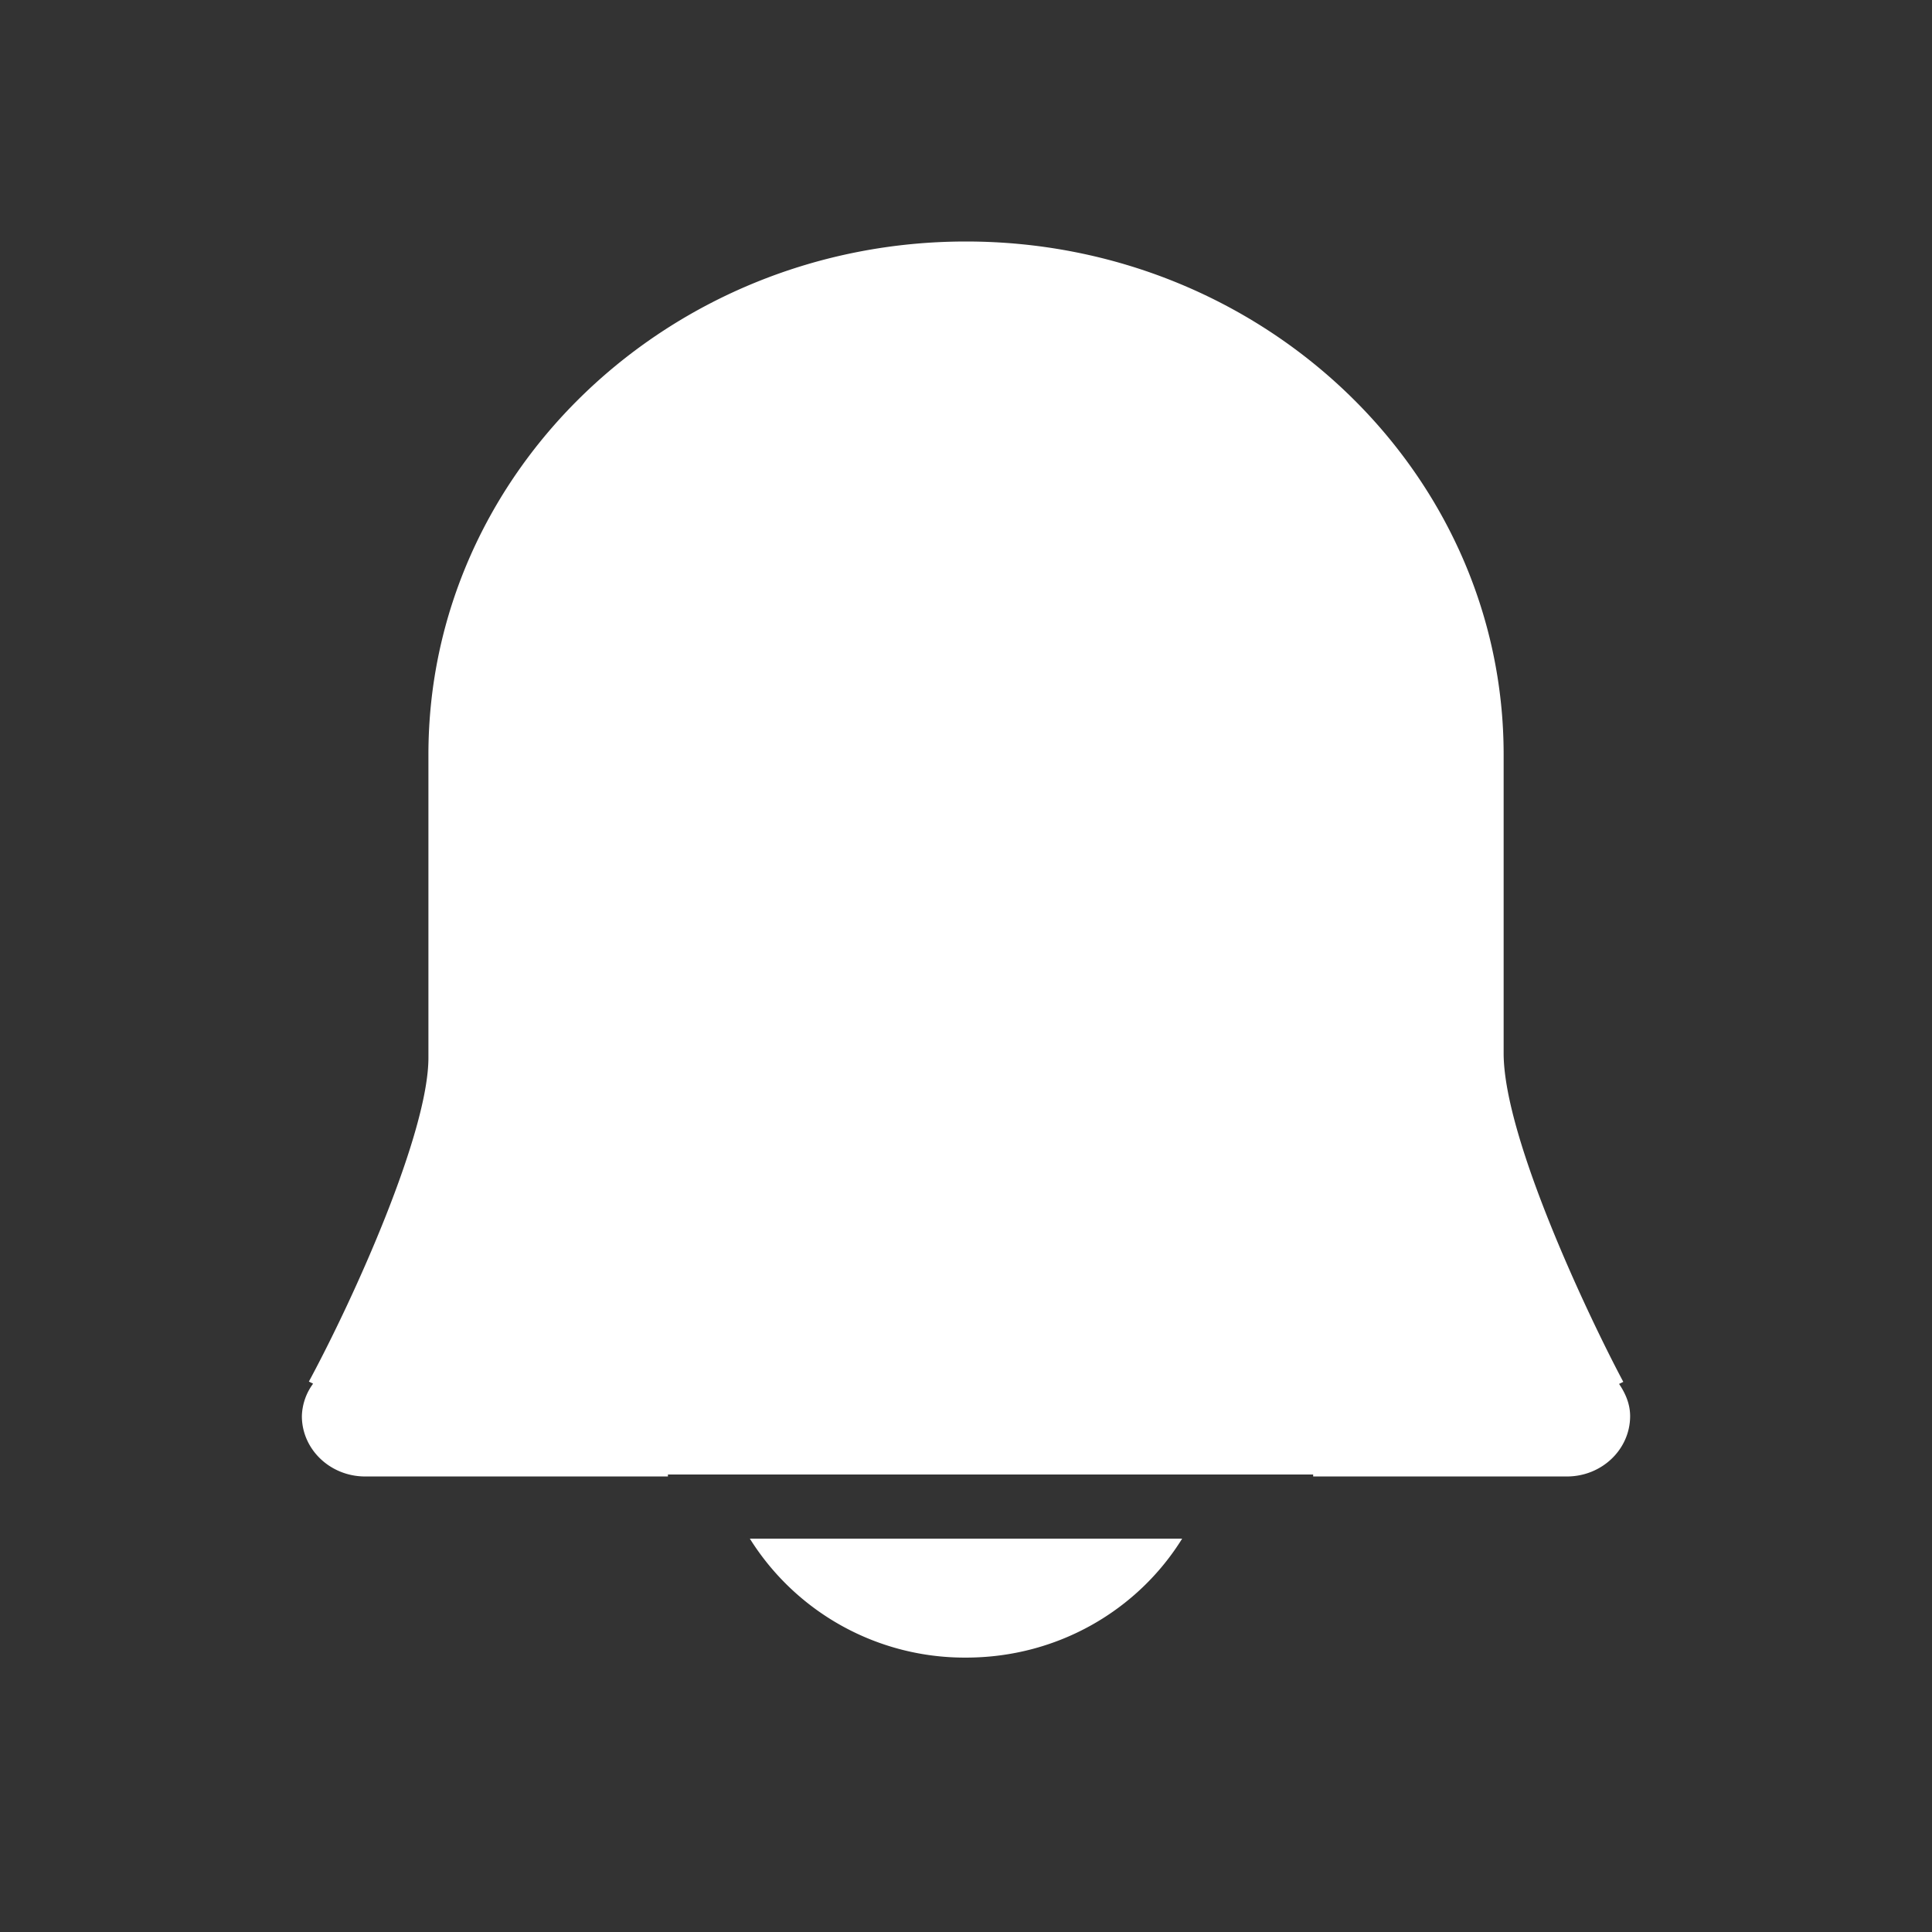<?xml version="1.0" standalone="no"?><!DOCTYPE svg PUBLIC "-//W3C//DTD SVG 1.1//EN"
        "http://www.w3.org/Graphics/SVG/1.1/DTD/svg11.dtd">
<svg t="1636105508387" class="icon" viewBox="0 0 1024 1024" version="1.1" xmlns="http://www.w3.org/2000/svg" p-id="3290"
     xmlns:xlink="http://www.w3.org/1999/xlink" width="128" height="128">
    <rect x="0" y="0" width="1024" height="1024" fill="#333333" stroke="none"/>
    <defs>
        <style type="text/css"></style>
    </defs>
    <path d="M512 878.56c48.96 0 91.296-25.504 114.56-63.04h-229.12a134.304 134.304 0 0 0 114.56 63.04M858.144 733.504l2.24-1.088c-17.664-33.12-63.424-128.992-63.424-174.176v-158.336C796.96 249.984 669.12 128 512 128c-157.12 0-284.928 121.984-284.928 271.904v160.672c0 39.52-38.88 126.272-63.36 171.68l2.24 1.12a30.24 30.24 0 0 0-5.952 17.184c0 17.664 15.04 32 33.536 32h160.48v-1.056H696v1.056h134.496c18.496 0 33.504-14.336 33.504-32 0-6.4-2.464-12.032-5.856-17.056"
          p-id="3291" fill="#ffffff"></path>
</svg>